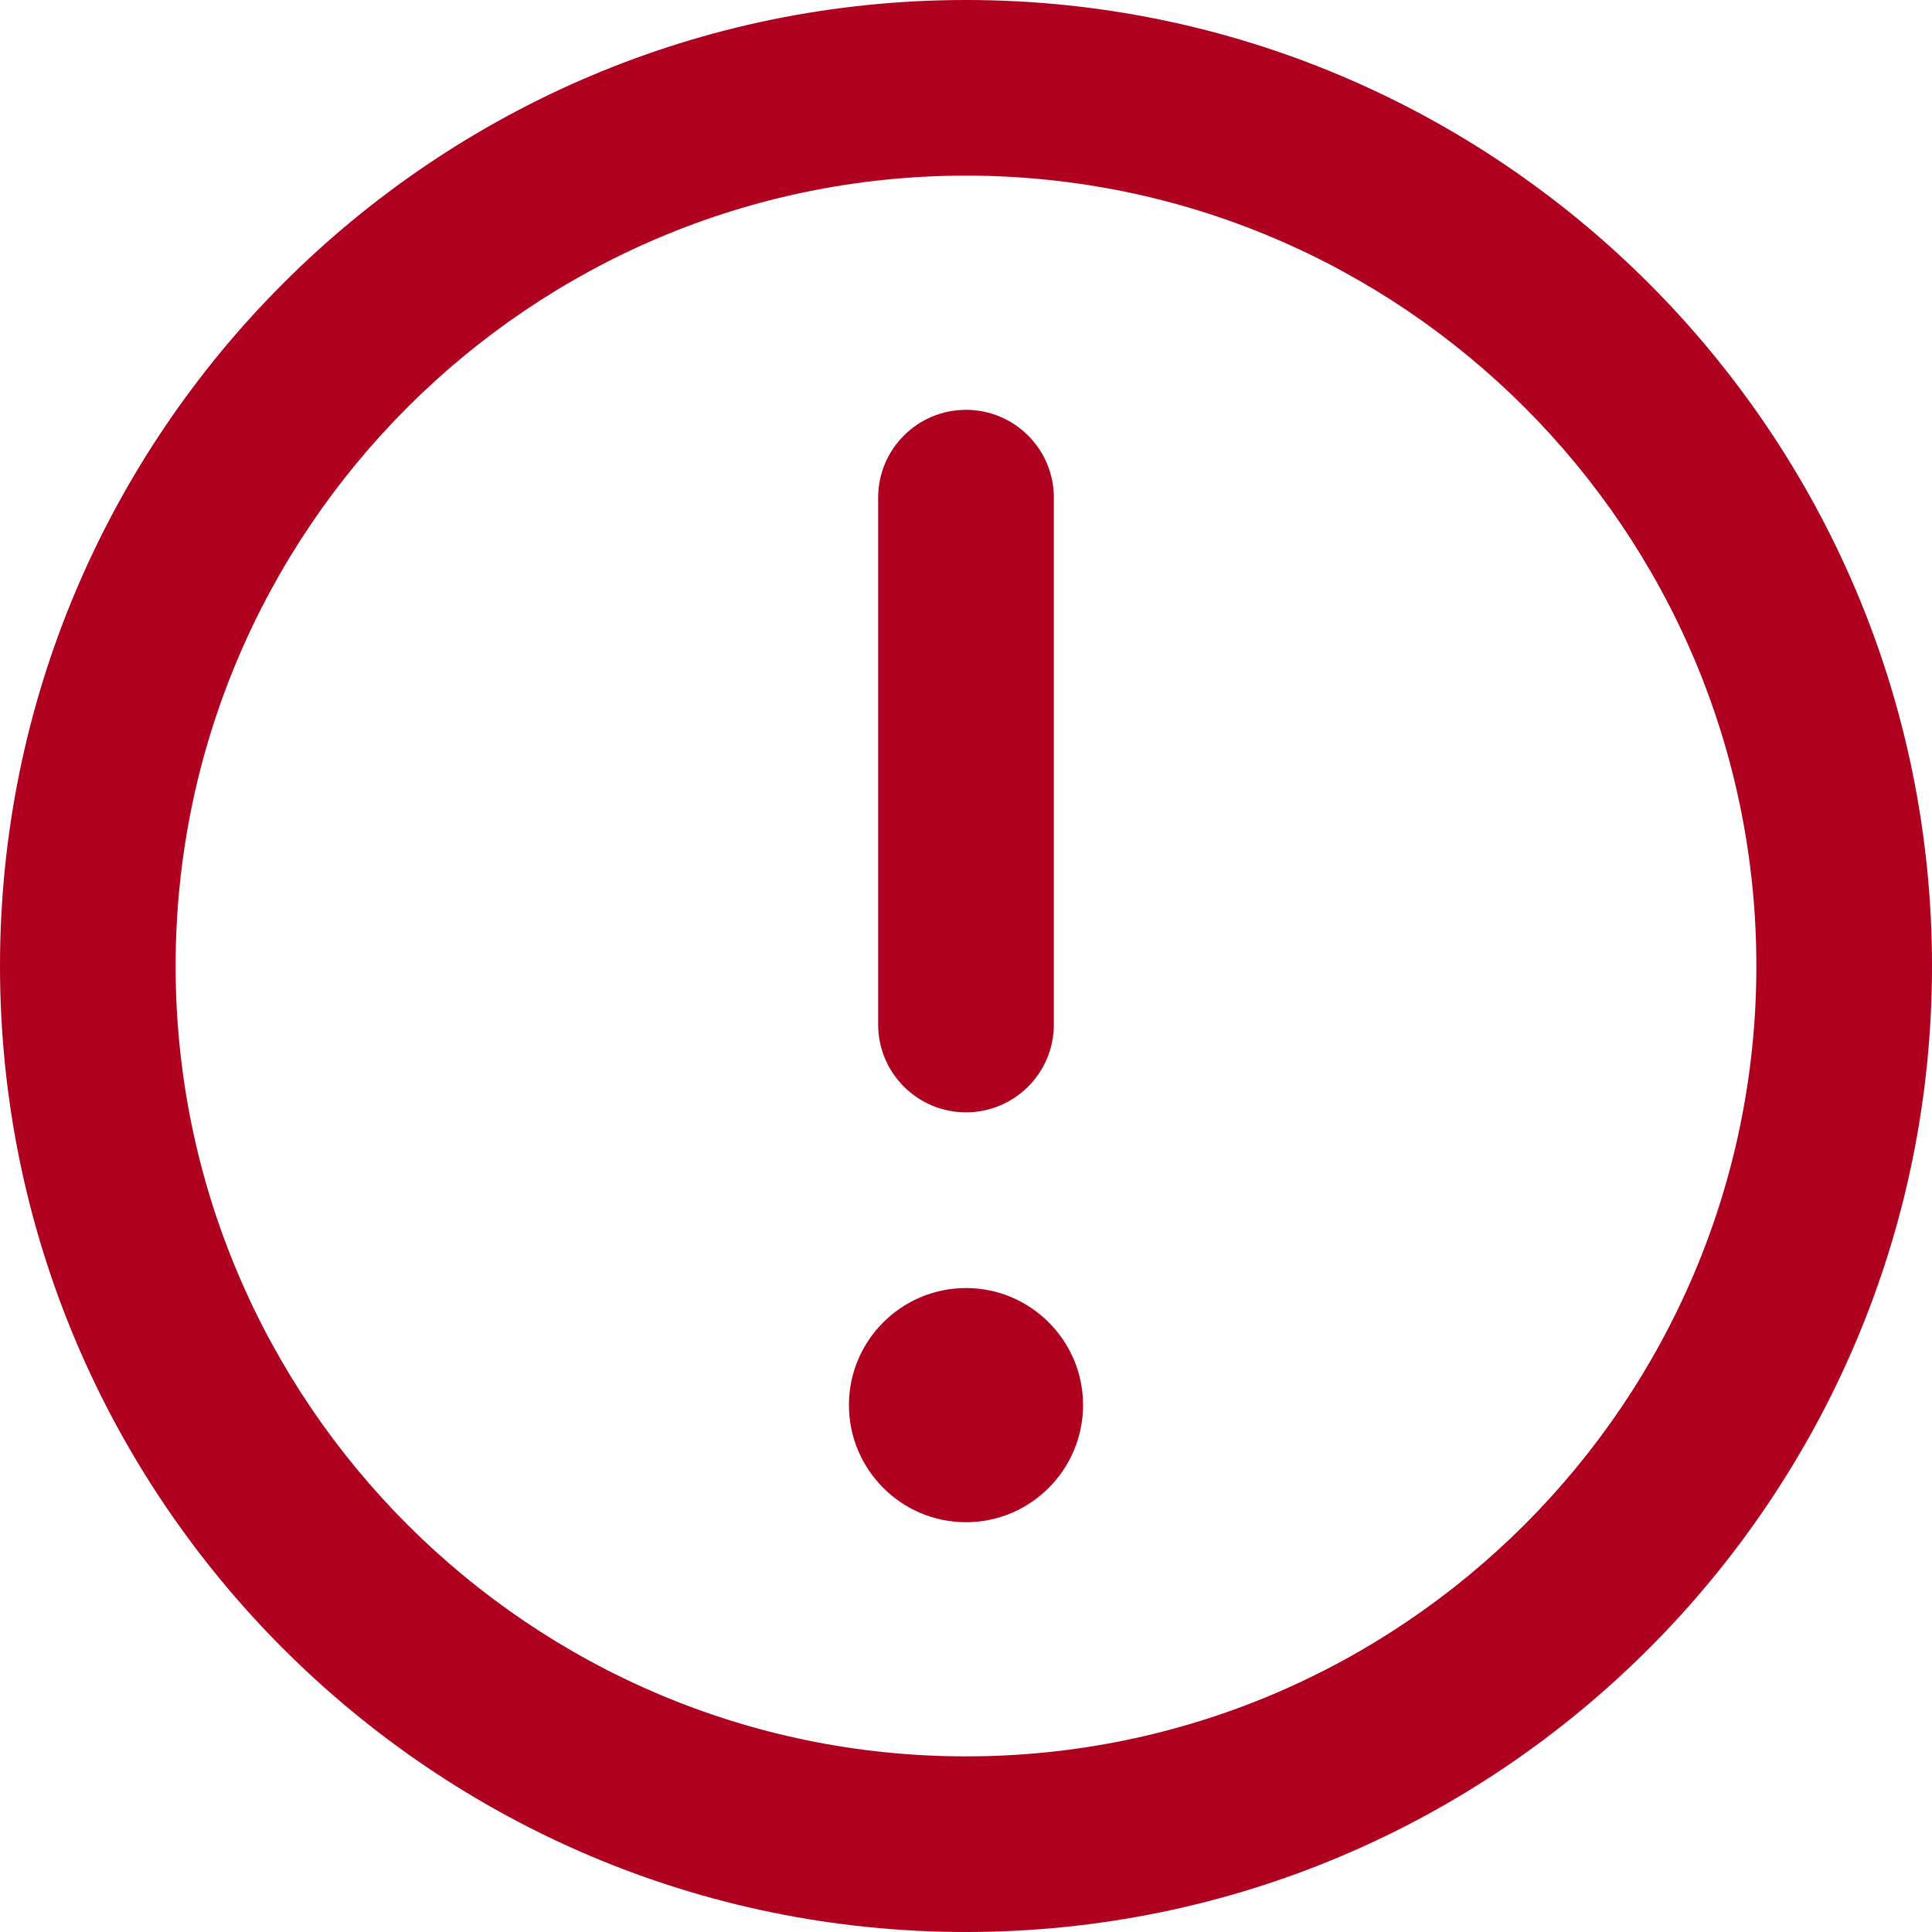 <svg xmlns="http://www.w3.org/2000/svg" width="32" height="32" viewBox="0 0 32 32">
  <g fill="#B00020">
    <path d="M16,2.58379177e-15 C7.178,2.58379177e-15 -2.58379177e-15,7.178 -2.58379177e-15,16 C-2.58379177e-15,24.822 7.178,32 16,32 C24.822,32 32,24.822 32,16 C32,7.178 24.822,2.58379177e-15 16,2.58379177e-15 Z M16,29.091 C8.782,29.091 2.909,23.218 2.909,16 C2.909,8.782 8.782,2.909 16,2.909 C23.218,2.909 29.091,8.782 29.091,16 C29.091,23.218 23.218,29.091 16,29.091 Z" transform="rotate(180 16 16)"/>
    <path d="M16,21.333 C14.931,21.333 14.061,22.204 14.061,23.274 C14.061,24.342 14.931,25.212 16,25.212 C17.069,25.212 17.939,24.342 17.939,23.274 C17.939,22.204 17.069,21.333 16,21.333 Z" transform="rotate(180 16 23.273)"/>
    <path d="M16,6.788 C15.197,6.788 14.545,7.439 14.545,8.242 L14.545,16.97 C14.545,17.773 15.197,18.424 16,18.424 C16.803,18.424 17.455,17.773 17.455,16.97 L17.455,8.242 C17.455,7.439 16.803,6.788 16,6.788 Z" transform="rotate(180 16 12.606)"/>
  </g>
</svg>
